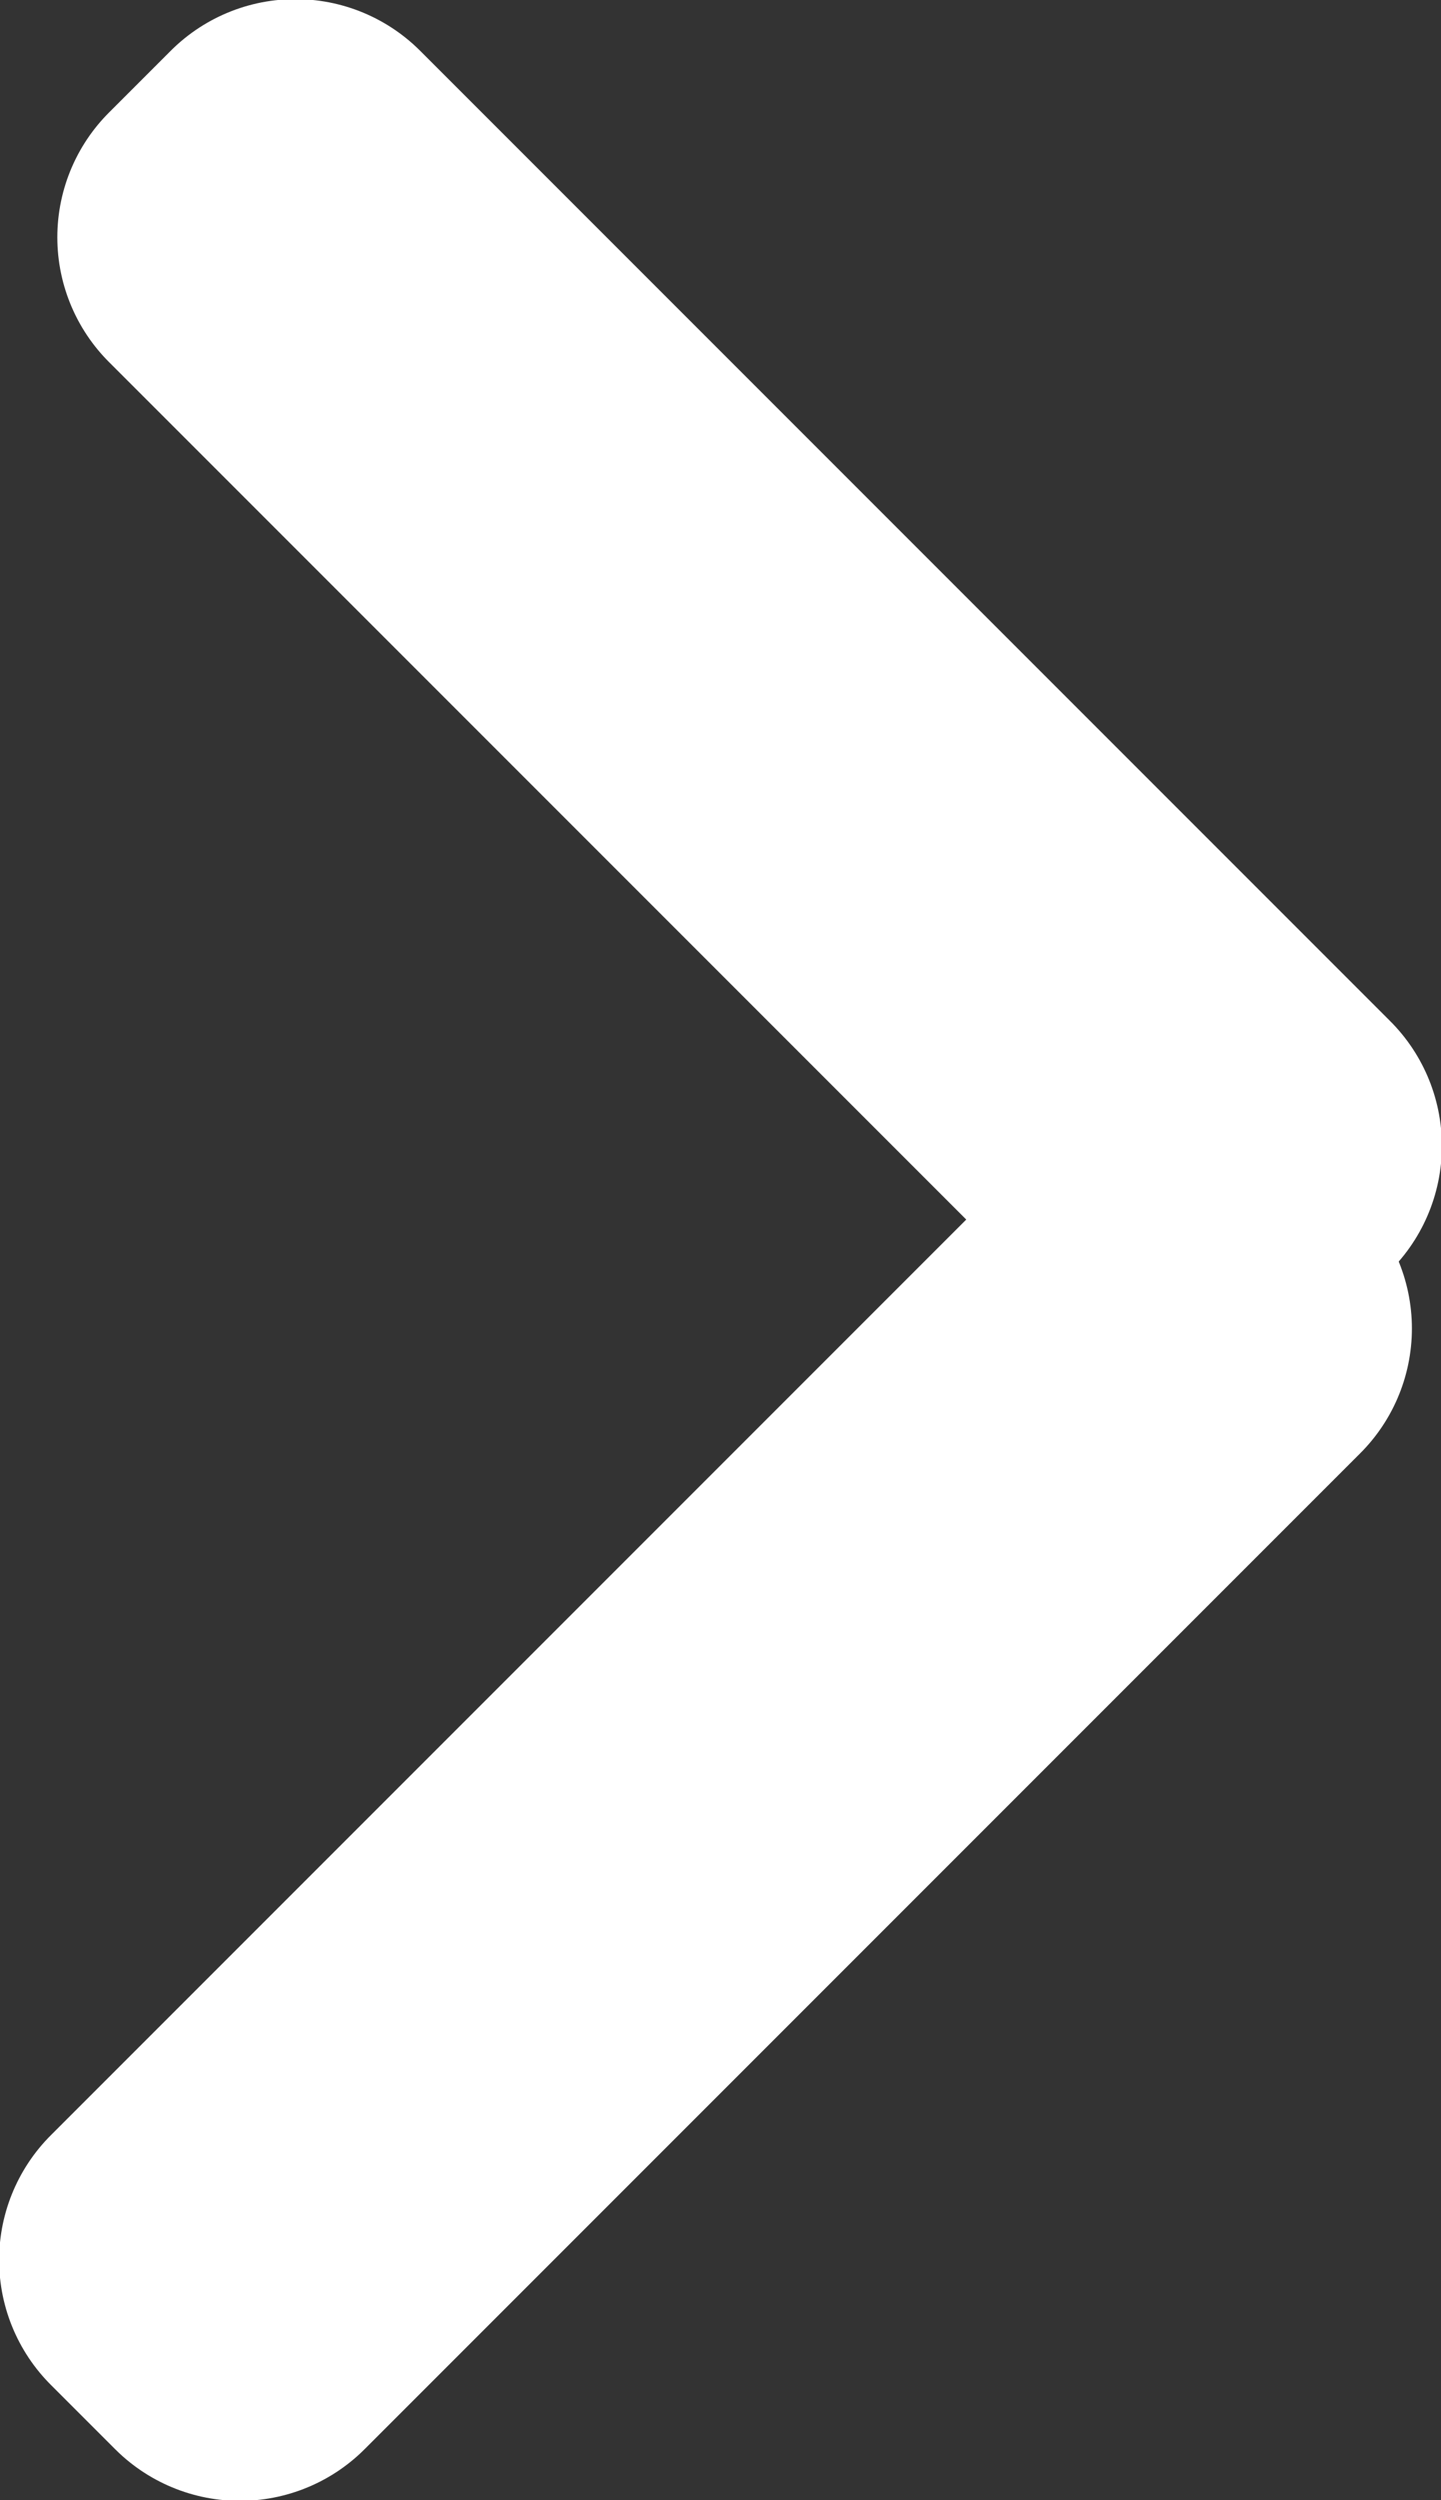 <svg id="Группа_117_копия" data-name="Группа 117 копия" xmlns="http://www.w3.org/2000/svg" width="16.34" height="28.34" viewBox="0 0 16.34 28.34">
  <rect x="0" y="0" width="16.34" height="28.34" fill="#333333" stroke="none"/>
  <defs>
    <style>
      .cls-1, .cls-2 {
        stroke: #fff;
      }

      .cls-1 {
        stroke-linejoin: round;
        stroke-width: 2px;
      }

      .cls-2 {
        fill: none;
        stroke-width: 4px;
        fill-rule: evenodd;
      }
    </style>
  </defs>
  <g id="Группа_116" data-name="Группа 116" class="cls-1">
    <path id="Фигура_11" data-name="Фигура 11" class="cls-2" d="M1495.65,1019.35l0.7-.7-11-11-0.7.7Z" transform="translate(-1482 -1005.66)"/>
    <path id="Фигура_11_копия" data-name="Фигура 11 копия" class="cls-2" d="M1495.28,1019.99l0.73,0.73-11.29,11.29-0.73-.73Z" transform="translate(-1482 -1005.66)"/>
  </g>
</svg>
